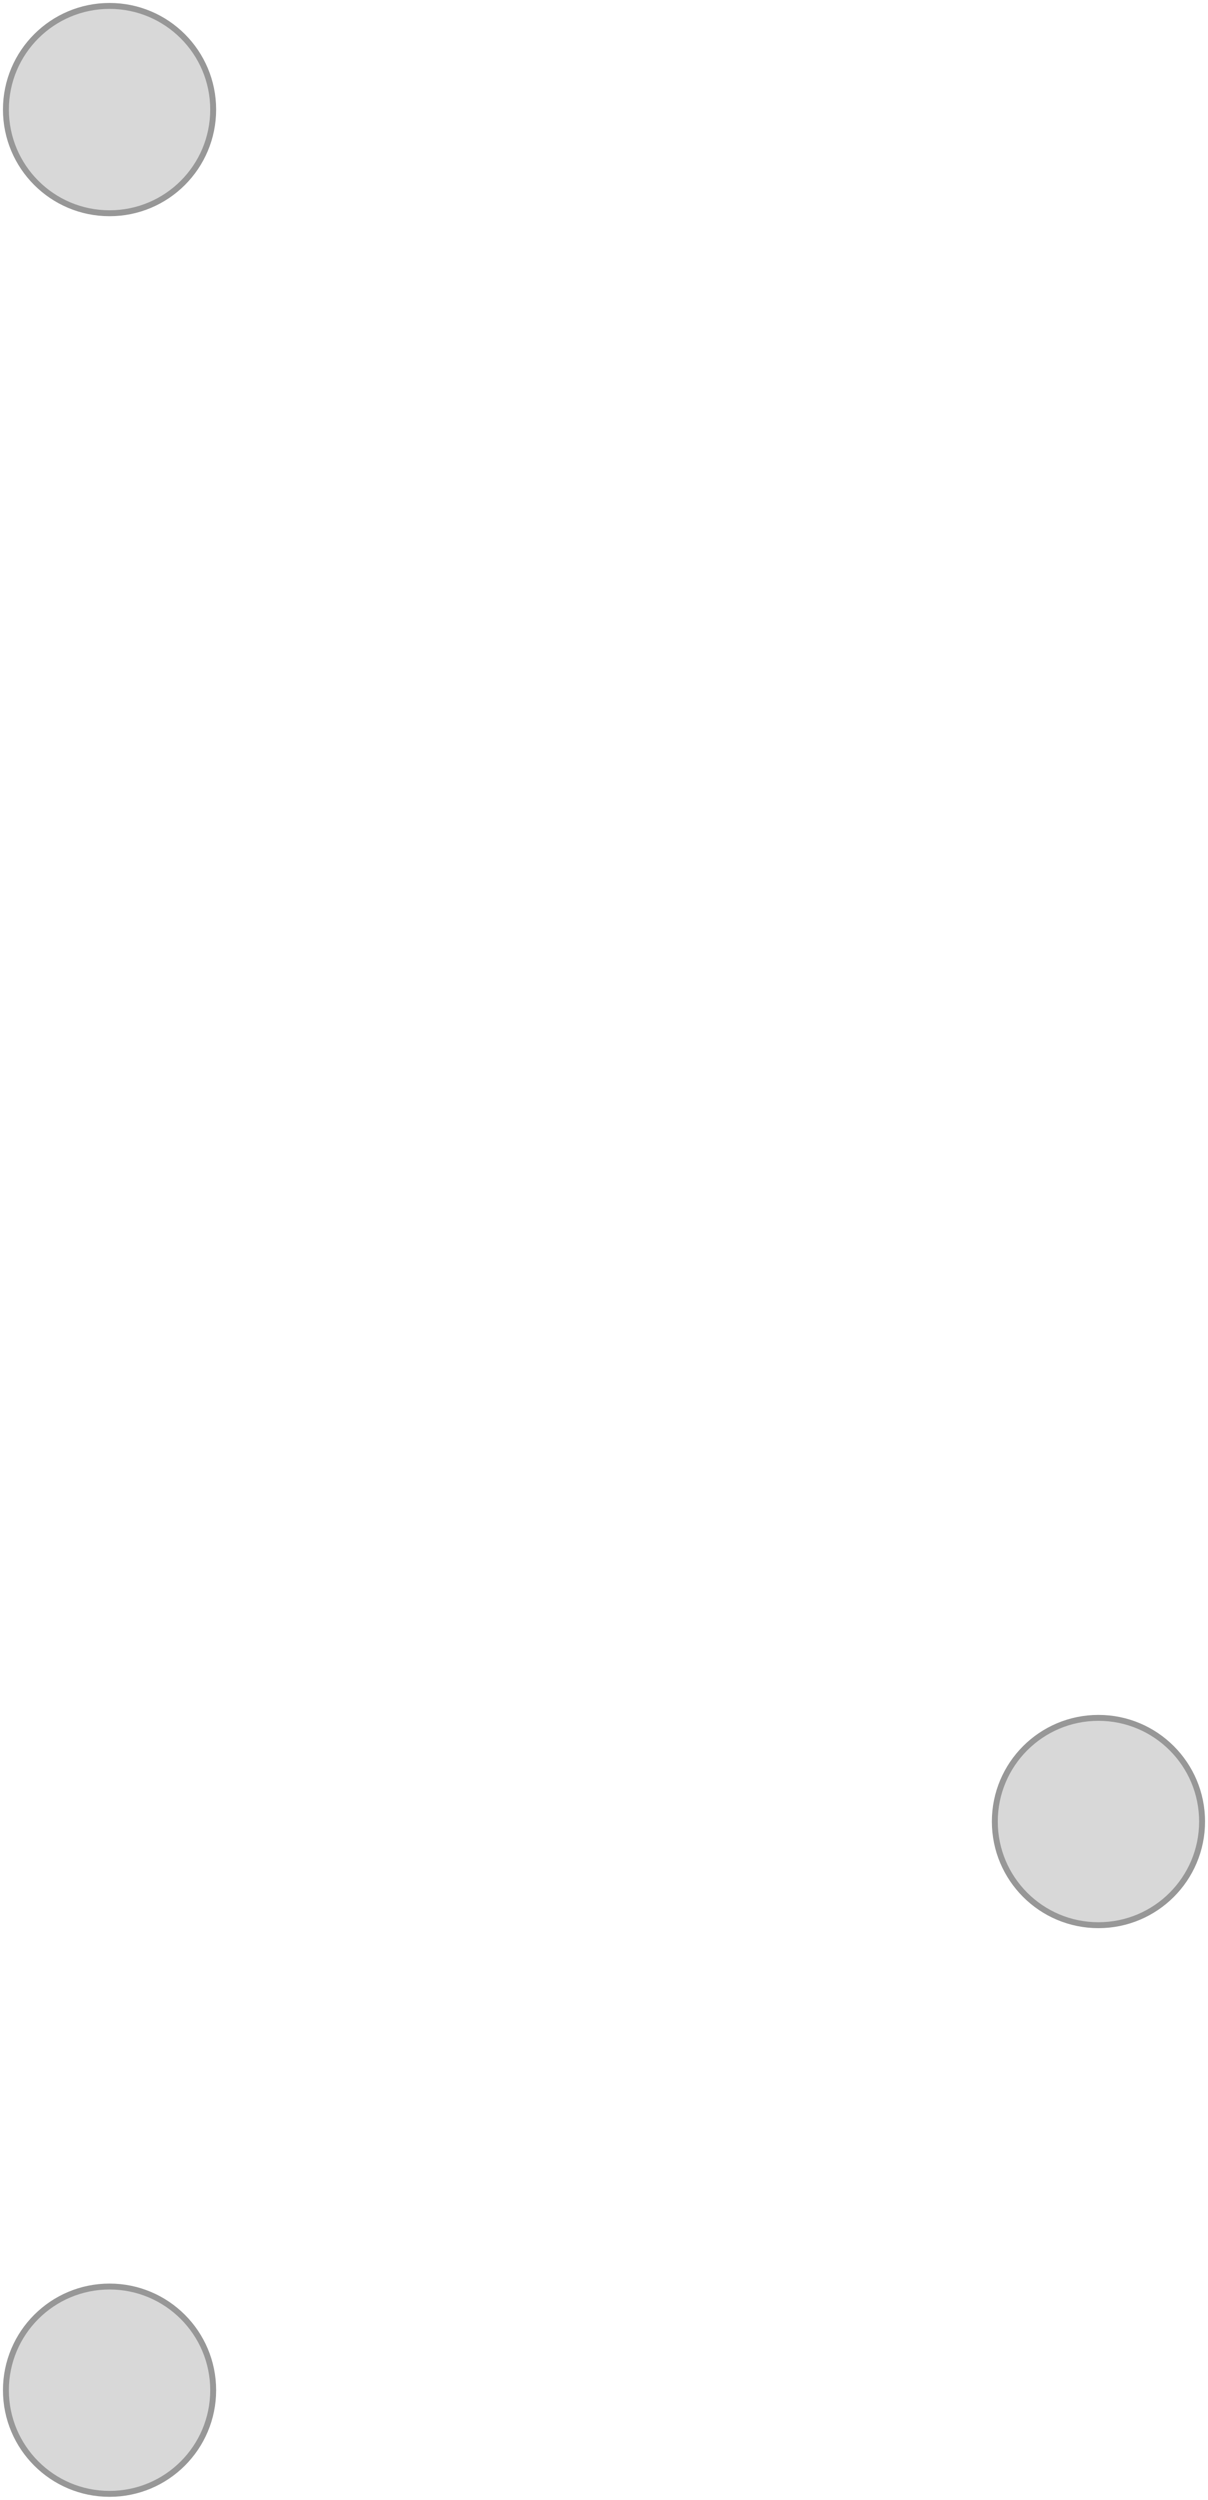 <?xml version="1.0" encoding="UTF-8" standalone="no"?>
<svg width="204px" height="422px" viewBox="0 0 204 422" version="1.1" xmlns="http://www.w3.org/2000/svg" xmlns:xlink="http://www.w3.org/1999/xlink" xmlns:sketch="http://www.bohemiancoding.com/sketch/ns">
    <!-- Generator: Sketch 3.4 (15575) - http://www.bohemiancoding.com/sketch -->
    <title>Oval 15 Copy 11 + Oval 15 Copy 10 + Oval 15 Copy 9</title>
    <desc>Created with Sketch.</desc>
    <defs></defs>
    <g id="Page-1" stroke="none" stroke-width="1" fill="none" fill-rule="evenodd" sketch:type="MSPage">
        <g id="Blue-Blank" sketch:type="MSArtboardGroup" transform="translate(-1247, -715)" stroke="#979797" fill="#D8D8D8">
            <g id="Oval-15-Copy-11-+-Oval-15-Copy-10-+-Oval-15-Copy-9" sketch:type="MSLayerGroup" transform="translate(1248, 716)">
                <circle id="Oval-15-Copy-11" sketch:type="MSShapeGroup" cx="184.5" cy="306.5" r="17.5"></circle>
                <circle id="Oval-15-Copy-10" sketch:type="MSShapeGroup" cx="17.5" cy="17.5" r="17.5"></circle>
                <circle id="Oval-15-Copy-9" sketch:type="MSShapeGroup" cx="17.5" cy="402.5" r="17.5"></circle>
            </g>
        </g>
    </g>
</svg>